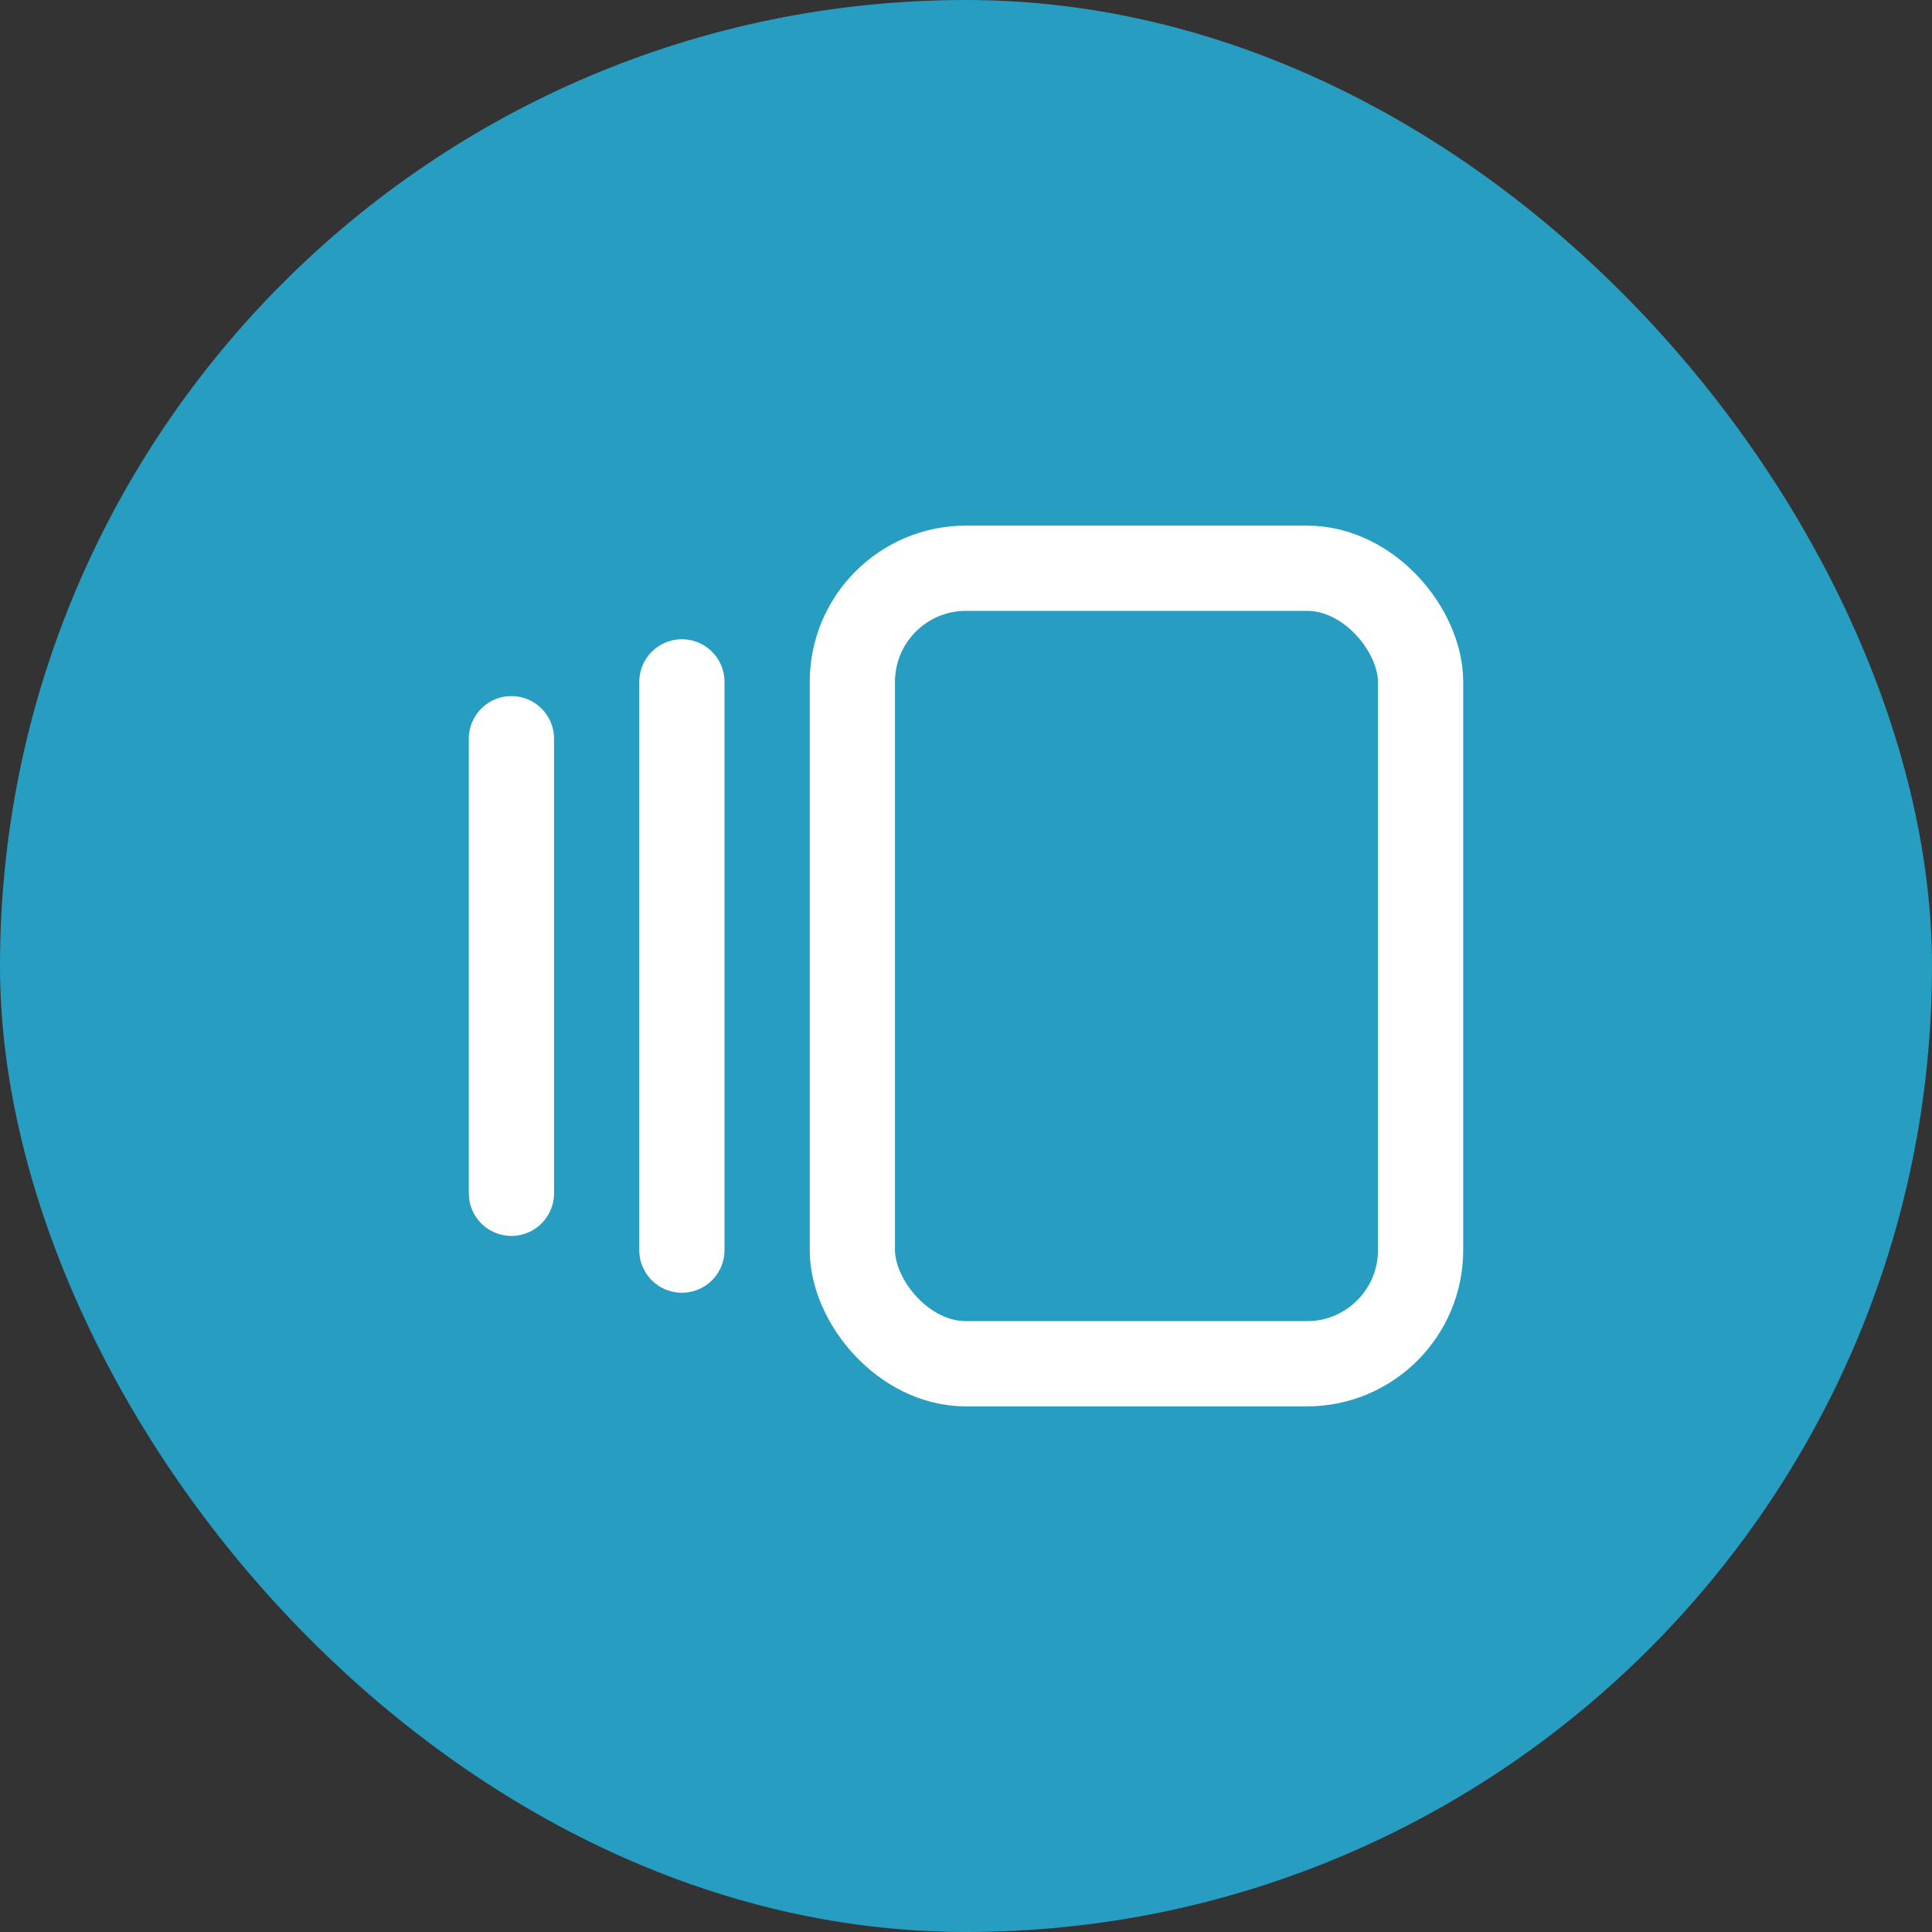 <svg xmlns="http://www.w3.org/2000/svg" width="34" height="34" viewBox="0 0 34 34">
  <rect x="0" y="0" width="34" height="34" fill="#333333" stroke="none"/>
  <g id="Group_20222" data-name="Group 20222" transform="translate(-42 -134)">
    <rect id="Rectangle_7328" data-name="Rectangle 7328" width="34" height="34" rx="17" transform="translate(42 134)" fill="#269dc1"/>
    <g id="Group_15052" data-name="Group 15052" transform="translate(47 139)">
      <path id="Path_35328" data-name="Path 35328" d="M0,0H24V24H0Z" fill="none"/>
      <rect id="Rectangle_7348" data-name="Rectangle 7348" width="10" height="14" rx="2" transform="translate(10 5)" fill="none" stroke="#fff" stroke-linecap="round" stroke-linejoin="round" stroke-width="1.5"/>
      <line id="Line_438" data-name="Line 438" y2="10" transform="translate(7 7)" fill="none" stroke="#fff" stroke-linecap="round" stroke-linejoin="round" stroke-width="1.5"/>
      <line id="Line_439" data-name="Line 439" y2="8" transform="translate(4 8)" fill="none" stroke="#fff" stroke-linecap="round" stroke-linejoin="round" stroke-width="1.5"/>
    </g>
  </g>
</svg>
